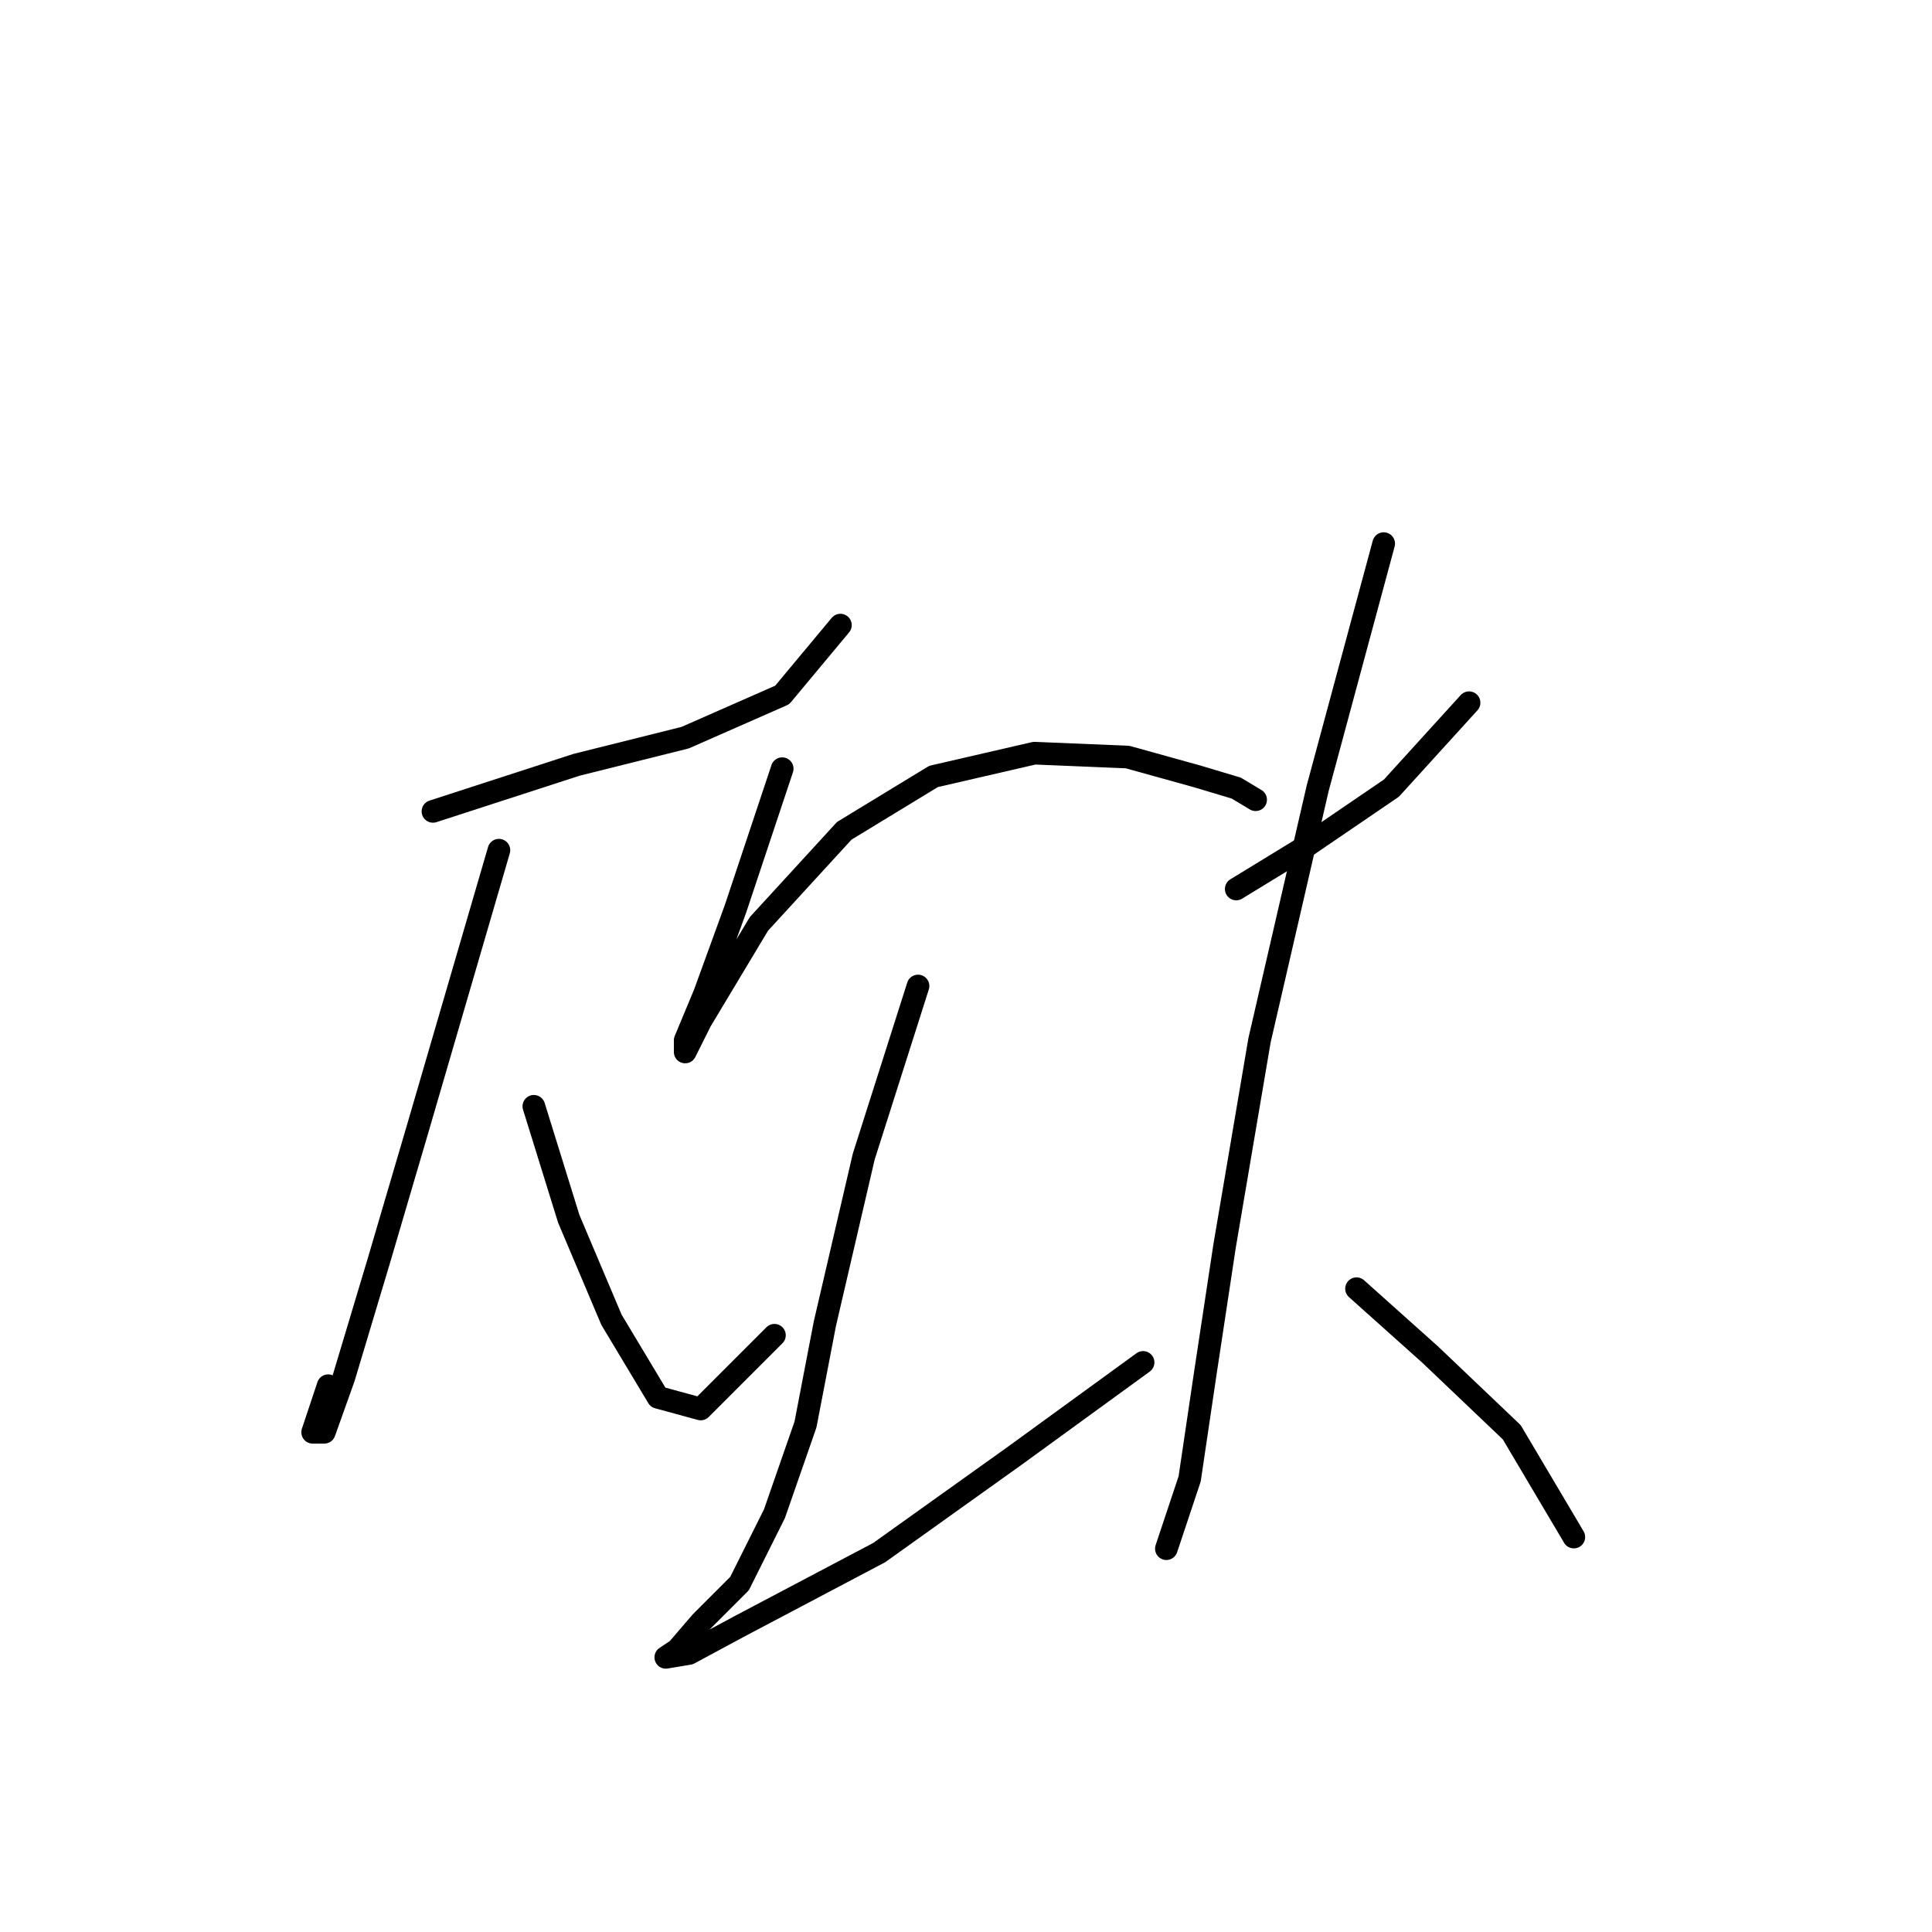 <?xml version="1.0" standalone="no"?>
    <svg width="256" height="256" xmlns="http://www.w3.org/2000/svg" version="1.1">
    <polyline stroke="black" stroke-width="3" stroke-linecap="round" fill="transparent" stroke-linejoin="round" points="57.368 107.512 76.393 101.341 90.791 97.742 103.646 92.086 111.359 82.83 111.359 82.83 " />
        <polyline stroke="black" stroke-width="3" stroke-linecap="round" fill="transparent" stroke-linejoin="round" points="66.109 112.654 55.311 149.676 50.169 167.159 45.541 182.584 42.97 189.783 41.428 189.783 43.484 183.613 43.484 183.613 " />
        <polyline stroke="black" stroke-width="3" stroke-linecap="round" fill="transparent" stroke-linejoin="round" points="70.737 146.591 75.365 161.502 81.021 174.871 87.191 185.155 92.847 186.698 102.617 176.928 102.617 176.928 " />
        <polyline stroke="black" stroke-width="3" stroke-linecap="round" fill="transparent" stroke-linejoin="round" points="103.646 101.855 97.475 120.367 93.362 131.679 90.791 137.849 90.791 139.392 92.847 135.278 100.56 122.423 111.873 110.083 123.699 102.884 137.068 99.799 149.409 100.313 158.665 102.884 163.807 104.426 166.378 105.969 166.378 105.969 " />
        <polyline stroke="black" stroke-width="3" stroke-linecap="round" fill="transparent" stroke-linejoin="round" points="121.643 130.65 114.444 153.275 109.302 175.386 106.731 188.755 102.617 200.581 97.989 209.837 92.847 214.979 89.762 218.578 88.22 219.607 91.305 219.092 97.989 215.493 116.501 205.723 134.497 192.868 151.466 180.528 151.466 180.528 " />
        <polyline stroke="black" stroke-width="3" stroke-linecap="round" fill="transparent" stroke-linejoin="round" points="163.807 117.796 173.062 112.139 184.375 104.426 194.659 93.114 194.659 93.114 " />
        <polyline stroke="black" stroke-width="3" stroke-linecap="round" fill="transparent" stroke-linejoin="round" points="183.346 72.032 174.605 104.426 166.892 137.849 162.264 165.102 159.693 182.07 157.636 195.954 154.551 205.209 154.551 205.209 " />
        <polyline stroke="black" stroke-width="3" stroke-linecap="round" fill="transparent" stroke-linejoin="round" points="179.747 170.758 189.517 179.499 200.315 189.783 208.542 203.667 208.542 203.667 " />
        </svg>